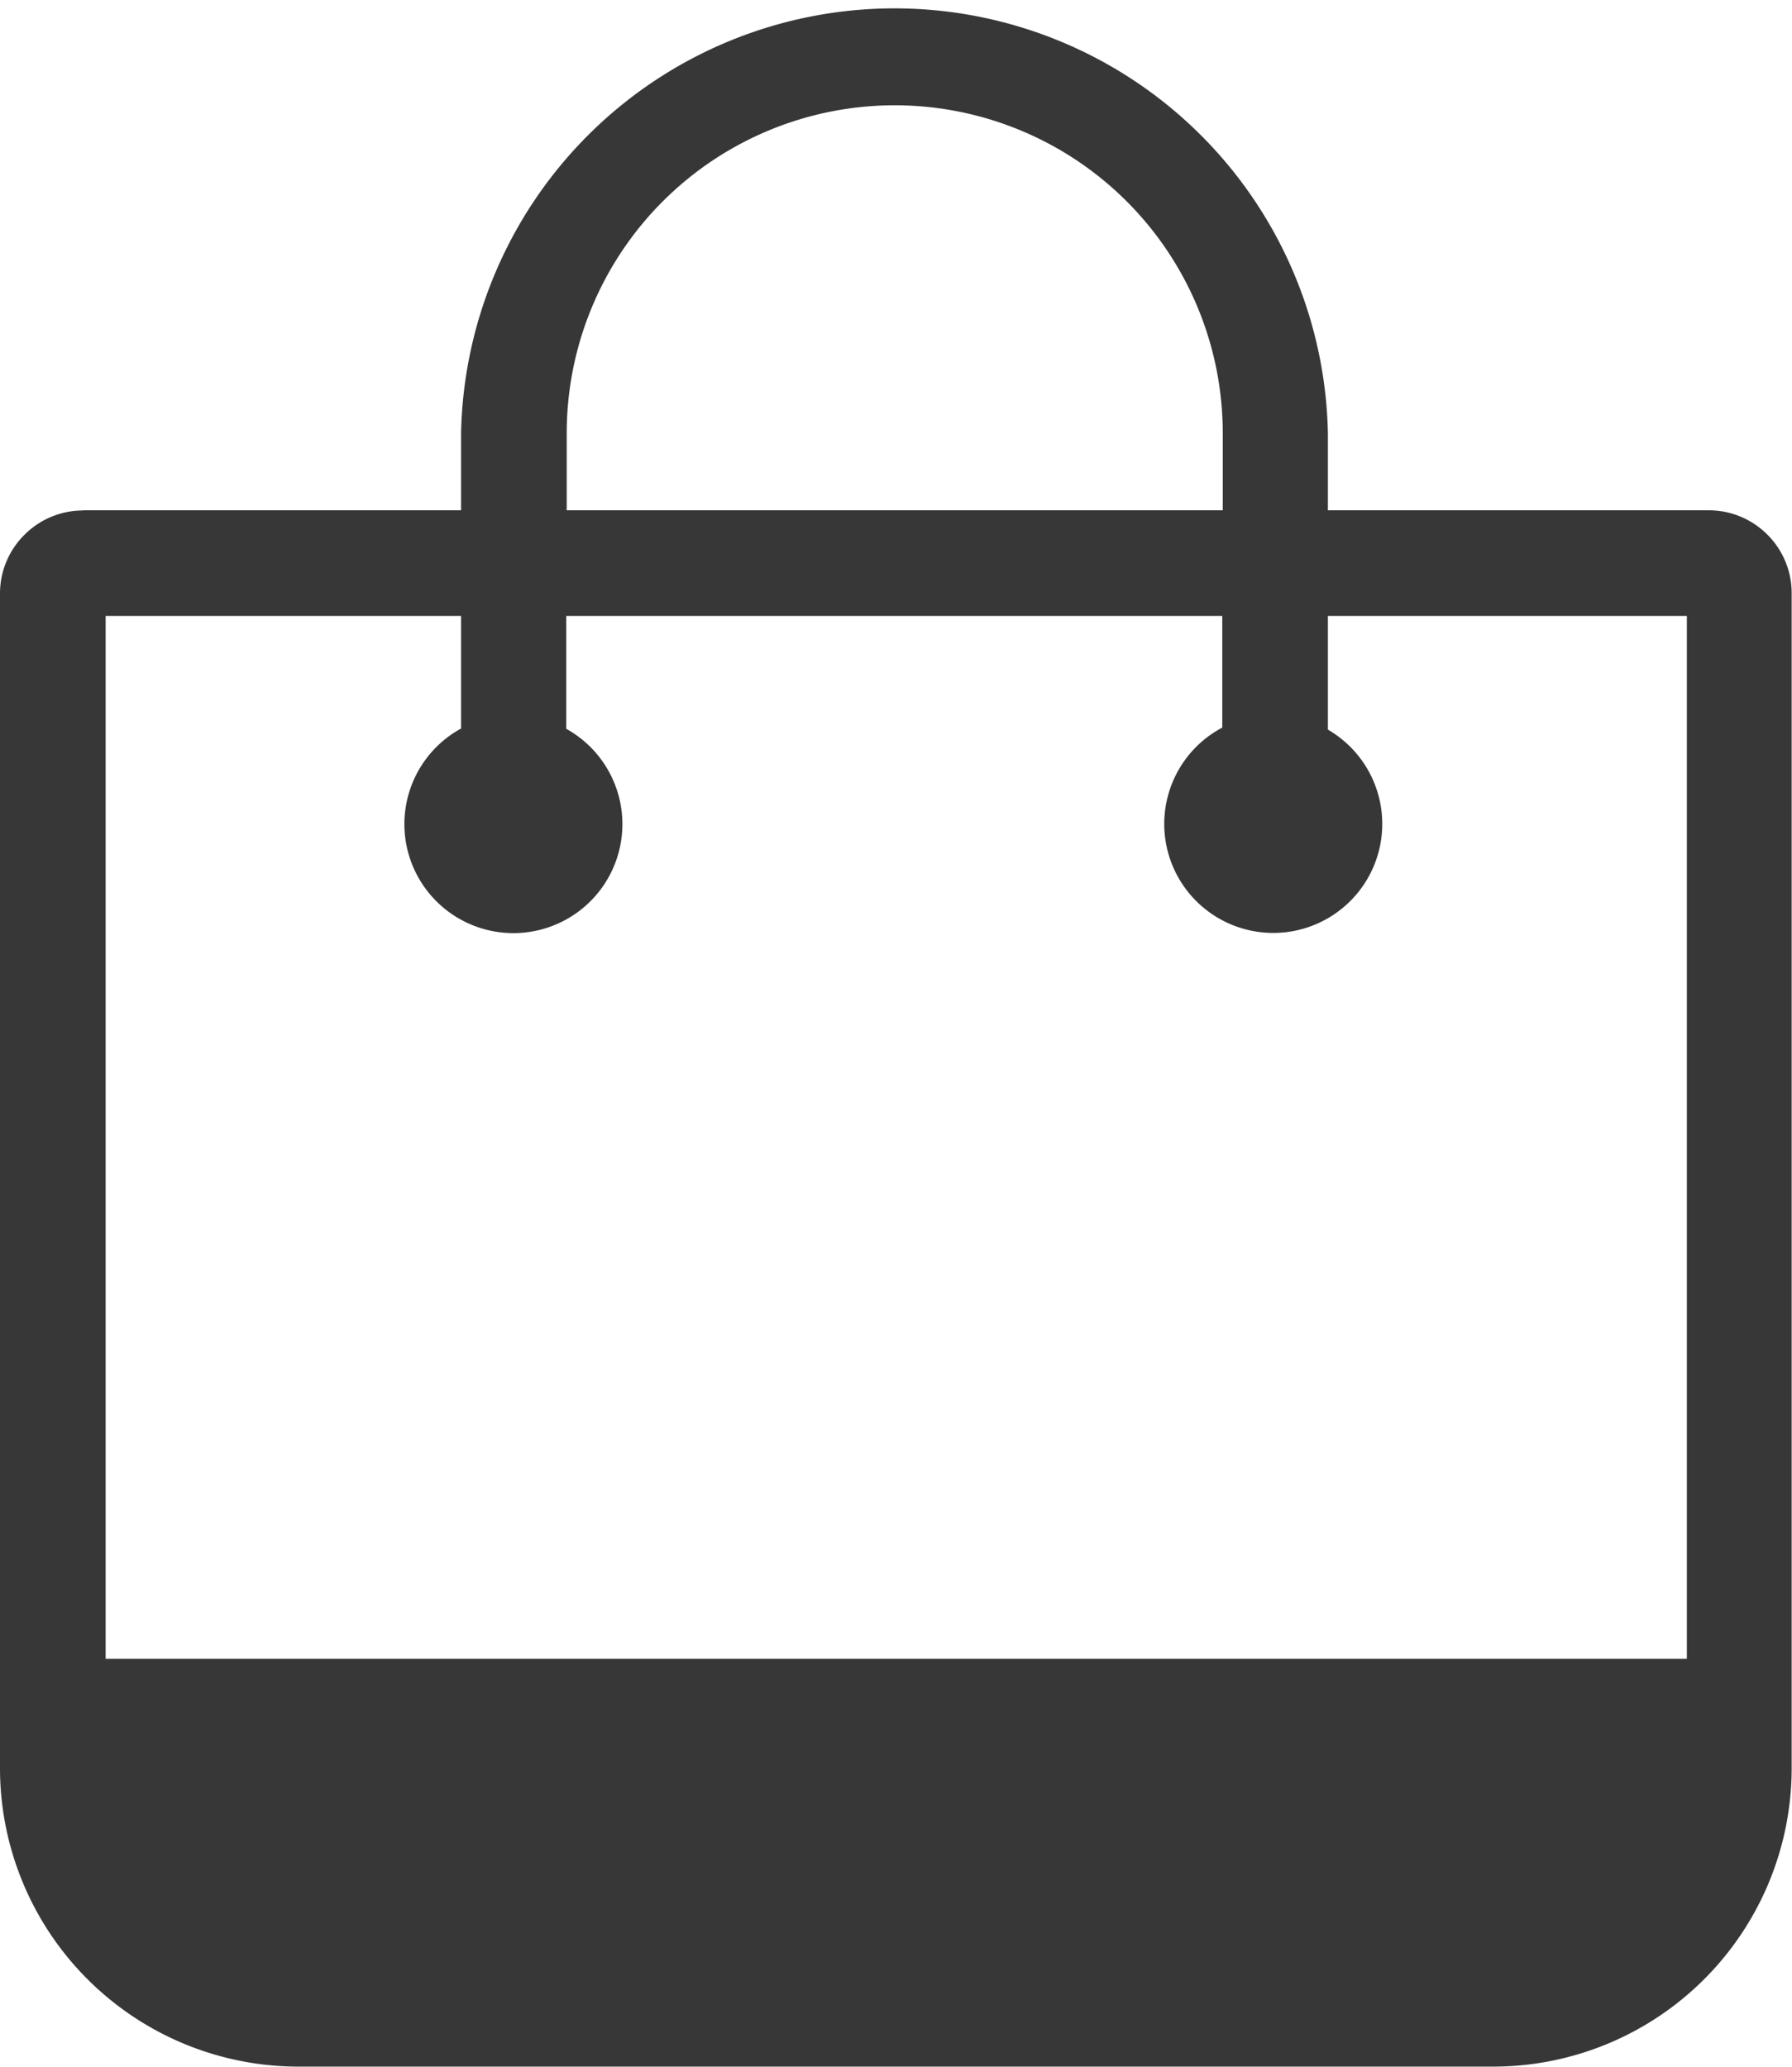 <?xml version="1.0" encoding="UTF-8" standalone="no"?>
<svg
   id="Layer_1"
   data-name="Layer 1"
   viewBox="0 0 106.53 122.88"
   version="1.1"
   sodipodi:docname="shopping-bag-icon.svg"
   inkscape:version="1.1.2 (0a00cf5339, 2022-02-04)"
   xmlns:inkscape="http://www.inkscape.org/namespaces/inkscape"
   xmlns:sodipodi="http://sodipodi.sourceforge.net/DTD/sodipodi-0.dtd"
   xmlns="http://www.w3.org/2000/svg"
   xmlns:svg="http://www.w3.org/2000/svg">
  <defs
     id="defs9" />
  <sodipodi:namedview
     id="namedview7"
     pagecolor="#ffffff"
     bordercolor="#666666"
     borderopacity="1.0"
     inkscape:pageshadow="2"
     inkscape:pageopacity="0.0"
     inkscape:pagecheckerboard="0"
     showgrid="false"
     inkscape:zoom="6.7138673"
     inkscape:cx="53.322472"
     inkscape:cy="61.439999"
     inkscape:window-width="1920"
     inkscape:window-height="995"
     inkscape:window-x="0"
     inkscape:window-y="0"
     inkscape:window-maximized="1"
     inkscape:current-layer="Layer_1" />
  <title
     id="title2">shopping-bag</title>
  <path
     d="M4.93,30.34H27.41V25.76a25.77,25.77,0,0,1,51.53,0v4.58H101.6a4.91,4.91,0,0,1,3.47,1.45h0a4.9,4.9,0,0,1,1.44,3.48v69.9a17.75,17.75,0,0,1-17.7,17.7H17.7A17.75,17.75,0,0,1,0,105.18V35.28A4.91,4.91,0,0,1,1.45,31.8h0a4.91,4.91,0,0,1,3.47-1.45Zm28.76,0h39V25.76a19.49,19.49,0,0,0-39,0v4.58Zm-6.28,13V36.62H6.28v62h94V36.62H78.94v6.76a6.48,6.48,0,1,1-6.28-.12V36.62h-39v6.71a6.48,6.48,0,1,1-6.28,0Z"
     id="path4"
     style="fill:#373737;fill-opacity:1" />
</svg>
